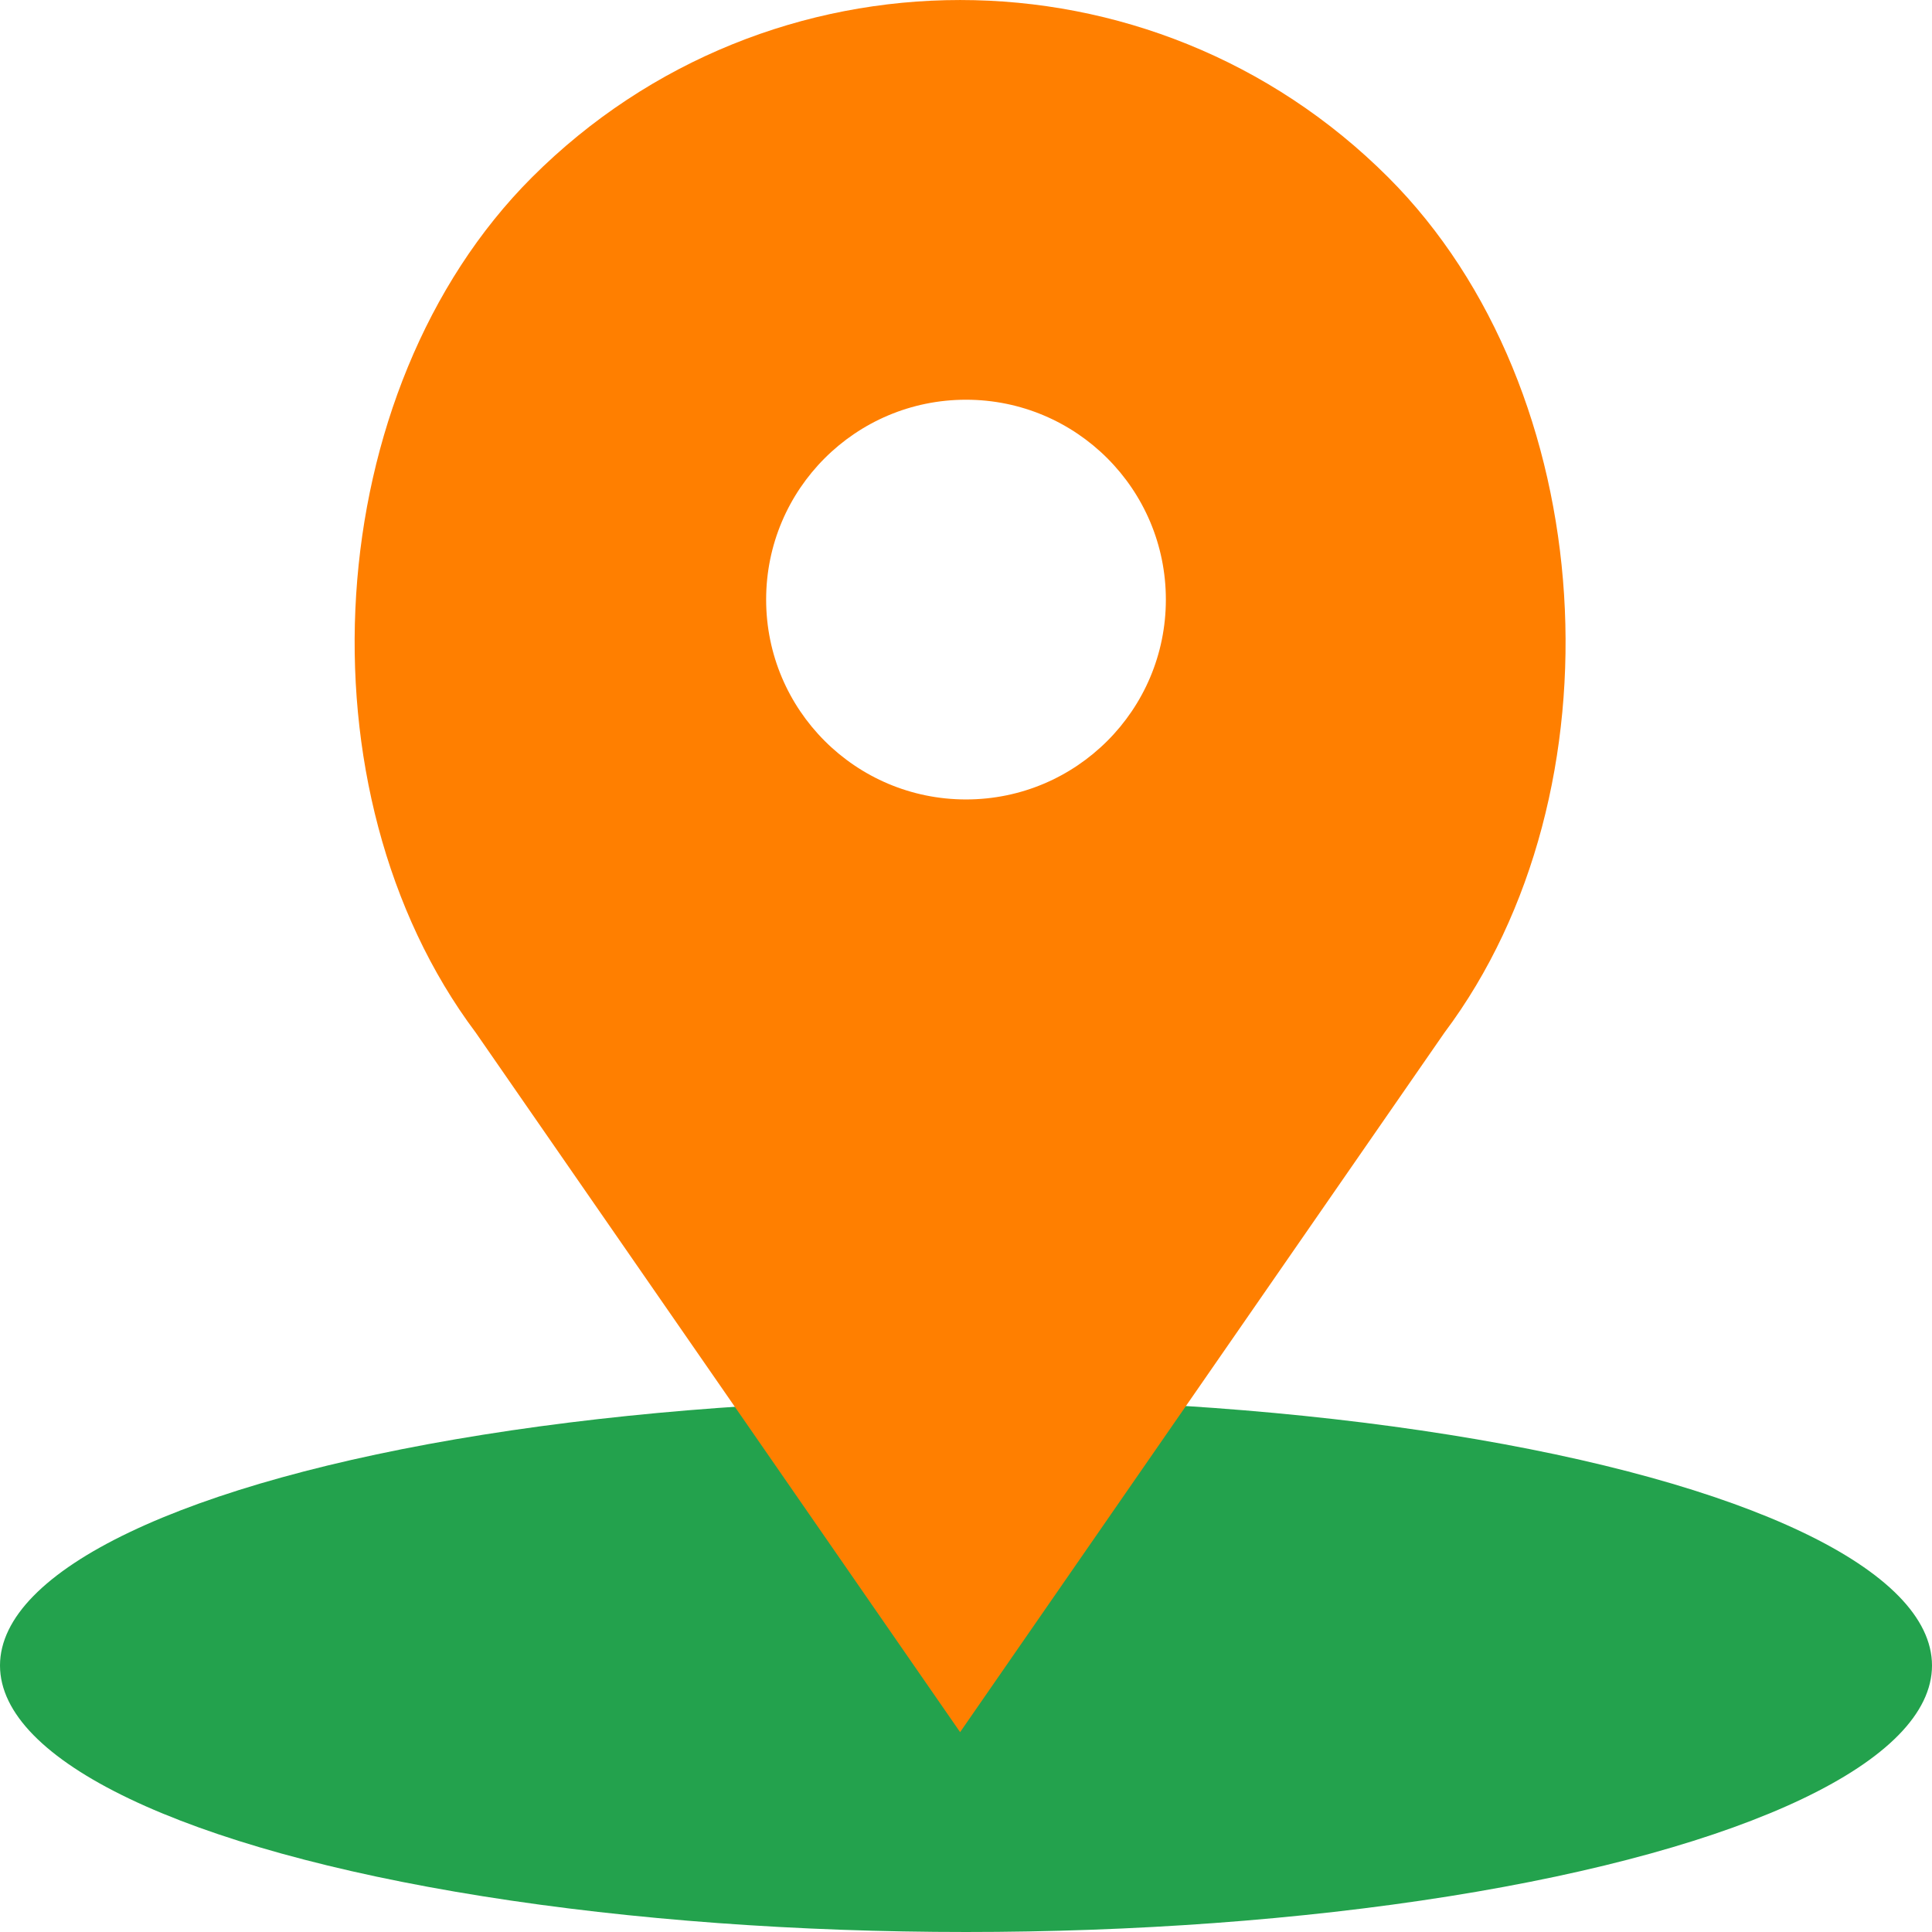 <svg width="58" height="58" xmlns="http://www.w3.org/2000/svg">

 <g>
  <title>background</title>
  <rect fill="none" id="canvas_background" height="506.123" width="506.123" y="-1" x="-1"/>
 </g>
 <g>
  <title>Layer 1</title>
  <ellipse id="svg_1" fill="#23A24D" ry="8" rx="29" cy="50" cx="29"/>
  <path id="svg_2" fill="#ff7f00" d="m41.676,5.324l0,0c-7.098,-7.098 -18.607,-7.098 -25.706,0l0,0c-6.396,6.396 -7.115,18.439 -1.688,25.676l14.541,21l14.541,-21c5.428,-7.237 4.708,-19.28 -1.688,-25.676zm-12.676,18.676c-3.314,0 -6,-2.686 -6,-6s2.686,-6 6,-6s6,2.686 6,6s-2.686,6 -6,6z"/>
  <g id="svg_3"/>
  <g id="svg_4"/>
  <g id="svg_5"/>
  <g id="svg_6"/>
  <g id="svg_7"/>
  <g id="svg_8"/>
  <g id="svg_9"/>
  <g id="svg_10"/>
  <g id="svg_11"/>
  <g id="svg_12"/>
  <g id="svg_13"/>
  <g id="svg_14"/>
  <g id="svg_15"/>
  <g id="svg_16"/>
  <g id="svg_17"/>
 </g>
</svg>